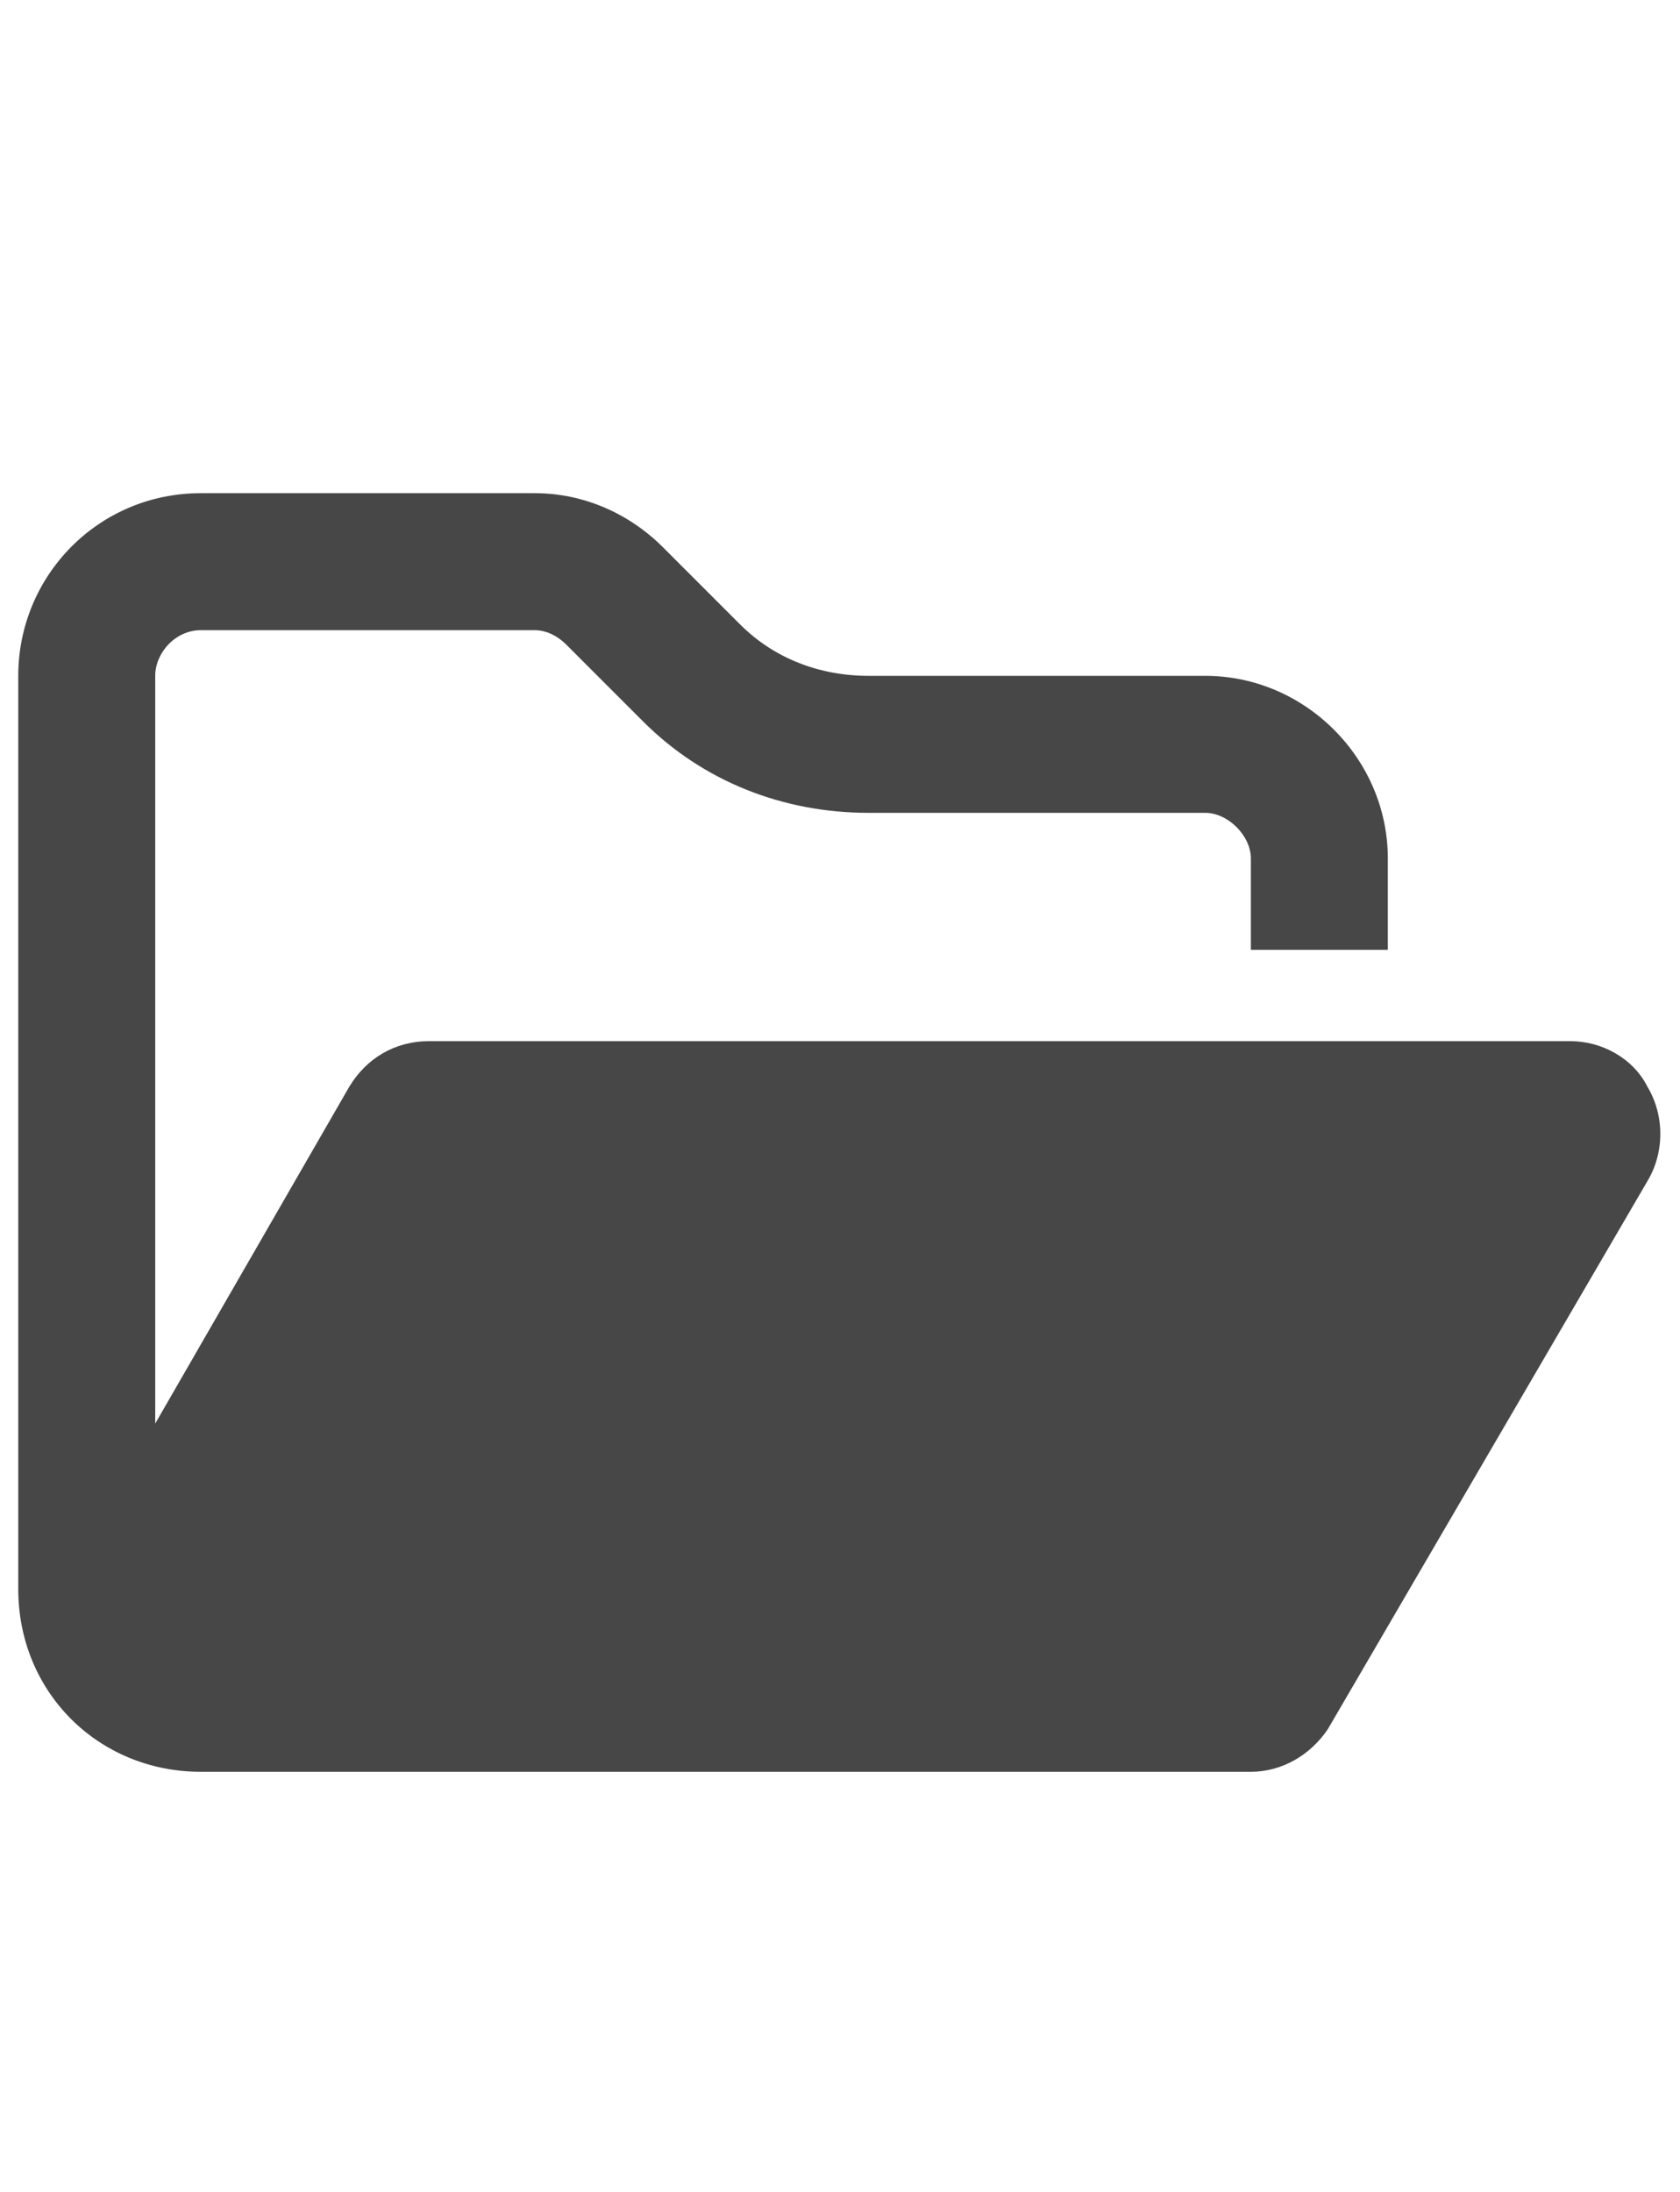 <svg width="23" height="30" viewBox="0 0 23 30" fill="none" xmlns="http://www.w3.org/2000/svg">
<g id="label-paired / lg / folder-open-lg / bold" clip-path="url(#clip0_3431_963)">
<path id="icon" d="M15.25 24.25H3.648H2.75C1.344 24.25 0.25 23.156 0.25 21.75V9.25C0.25 7.883 1.344 6.75 2.75 6.75H7.32C7.984 6.75 8.609 7.023 9.078 7.492L10.133 8.547C10.602 9.016 11.227 9.25 11.891 9.25H16.5C17.867 9.25 19 10.383 19 11.75V13H17.125V11.75C17.125 11.438 16.812 11.125 16.5 11.125H11.891C10.719 11.125 9.625 10.695 8.805 9.875L7.75 8.82C7.633 8.703 7.477 8.625 7.32 8.625H2.75C2.398 8.625 2.125 8.938 2.125 9.25V19.484L4.781 14.875C5.016 14.484 5.406 14.25 5.875 14.25H21.5C21.93 14.25 22.359 14.484 22.555 14.875C22.789 15.266 22.789 15.773 22.555 16.164L18.18 23.664C17.945 24.016 17.555 24.25 17.125 24.25H15.25Z" fill="black" fill-opacity="0.72"/>
</g>
<defs>
<clipPath id="clip0_3431_963">
<rect width="23" height="30" fill="white"/>
</clipPath>
</defs>
</svg>

